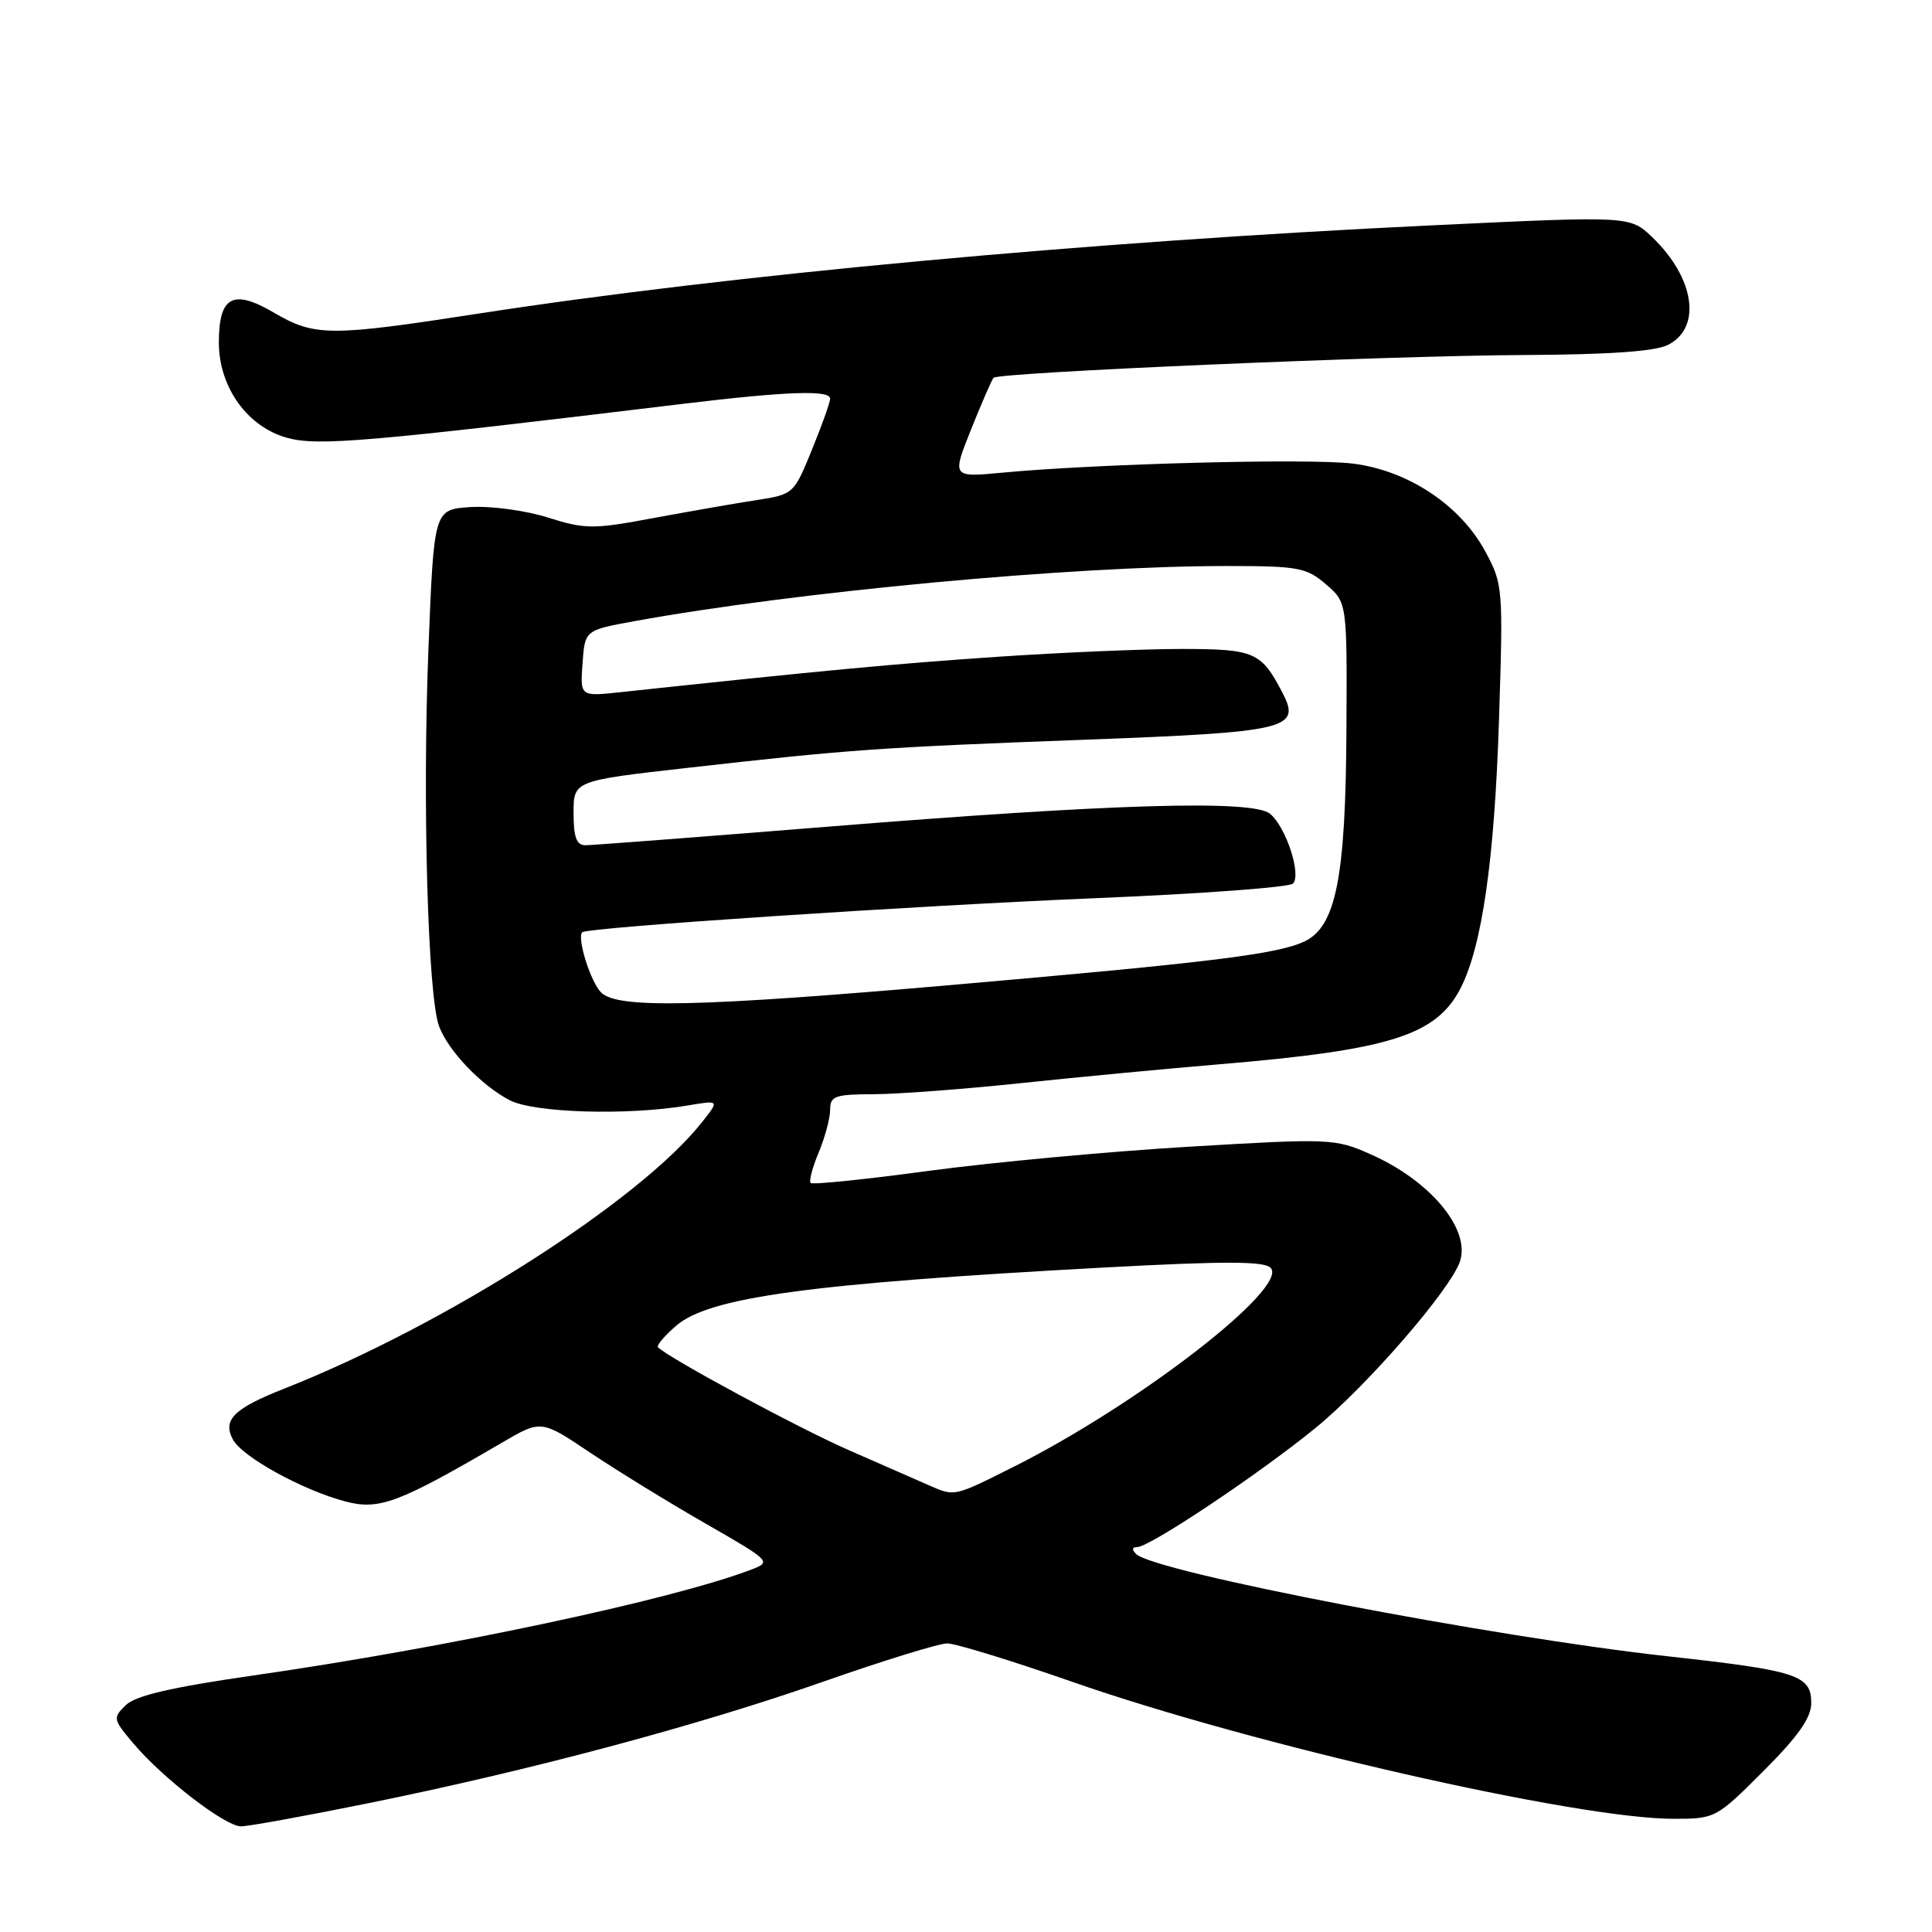 <?xml version="1.0" encoding="UTF-8" standalone="no"?>
<!DOCTYPE svg PUBLIC "-//W3C//DTD SVG 1.1//EN" "http://www.w3.org/Graphics/SVG/1.1/DTD/svg11.dtd" >
<svg xmlns="http://www.w3.org/2000/svg" xmlns:xlink="http://www.w3.org/1999/xlink" version="1.1" viewBox="0 0 256 256">
 <g >
 <path fill="currentColor"
d=" M 48.59 238.98 C 70.15 234.62 92.39 228.68 109.00 222.86 C 116.97 220.06 124.40 217.77 125.50 217.76 C 126.60 217.76 134.06 220.05 142.08 222.85 C 166.00 231.21 208.98 241.00 221.73 241.00 C 227.28 241.00 227.40 240.94 233.67 234.67 C 238.30 230.03 240.00 227.61 240.00 225.65 C 240.00 221.96 238.13 221.36 221.01 219.47 C 197.67 216.90 153.01 208.31 150.55 205.92 C 149.95 205.34 150.00 205.00 150.67 205.00 C 152.33 205.00 166.73 195.39 174.28 189.24 C 181.12 183.67 192.30 170.77 193.47 167.09 C 194.83 162.81 189.48 156.43 181.62 152.95 C 176.89 150.86 176.30 150.83 157.64 151.94 C 147.11 152.56 131.61 154.00 123.18 155.13 C 114.76 156.27 107.66 157.00 107.42 156.75 C 107.17 156.51 107.65 154.68 108.49 152.69 C 109.32 150.69 110.00 148.15 110.00 147.03 C 110.00 145.23 110.64 145.00 115.75 144.99 C 118.91 144.98 127.58 144.33 135.00 143.55 C 142.43 142.76 154.35 141.63 161.50 141.03 C 184.16 139.13 190.29 137.21 193.52 130.97 C 196.37 125.45 198.03 113.93 198.62 95.50 C 199.19 77.87 199.15 77.41 196.81 73.07 C 193.49 66.93 186.58 62.34 179.26 61.43 C 173.54 60.71 145.42 61.44 132.81 62.63 C 126.13 63.26 126.13 63.26 128.68 56.88 C 130.09 53.37 131.42 50.30 131.65 50.06 C 132.30 49.34 184.07 47.12 202.00 47.04 C 213.15 46.99 219.31 46.56 221.00 45.71 C 225.53 43.43 224.57 36.83 218.92 31.42 C 215.98 28.61 215.98 28.61 189.74 29.86 C 144.19 32.02 96.56 36.43 63.56 41.53 C 43.65 44.61 41.71 44.60 36.28 41.42 C 30.86 38.25 29.00 39.26 29.00 45.39 C 29.00 51.32 32.81 56.60 38.10 58.03 C 42.19 59.13 48.75 58.56 90.50 53.51 C 104.28 51.85 110.00 51.65 110.00 52.83 C 110.00 53.29 108.92 56.32 107.59 59.58 C 105.21 65.43 105.13 65.51 100.34 66.25 C 97.68 66.65 91.55 67.73 86.72 68.62 C 78.55 70.15 77.58 70.14 72.58 68.57 C 69.63 67.64 65.03 67.02 62.36 67.19 C 57.50 67.50 57.50 67.50 56.77 86.00 C 55.96 106.28 56.69 132.04 58.18 135.99 C 59.41 139.25 63.71 143.76 67.50 145.77 C 70.71 147.46 83.06 147.84 91.07 146.49 C 95.33 145.77 95.33 145.77 93.07 148.63 C 84.88 159.06 59.07 175.54 37.79 183.95 C 30.98 186.63 29.46 188.12 30.86 190.74 C 32.09 193.04 40.05 197.43 45.72 198.94 C 50.25 200.14 52.76 199.20 66.60 191.11 C 71.71 188.13 71.71 188.13 78.21 192.49 C 81.78 194.88 88.67 199.12 93.51 201.89 C 102.15 206.85 102.25 206.95 99.55 207.98 C 88.99 212.00 59.19 218.33 33.50 222.02 C 22.74 223.57 17.99 224.67 16.68 225.93 C 14.93 227.63 14.97 227.81 17.64 230.98 C 21.52 235.59 29.83 242.00 31.93 242.00 C 32.90 242.00 40.40 240.64 48.59 238.98 Z  M 123.00 196.77 C 121.62 196.17 116.90 194.10 112.51 192.17 C 105.85 189.26 88.64 179.98 87.19 178.52 C 86.96 178.29 88.04 177.01 89.59 175.67 C 94.01 171.87 107.27 170.07 146.36 167.95 C 162.21 167.10 167.50 167.10 168.36 167.99 C 170.88 170.57 150.86 186.07 134.27 194.38 C 126.31 198.37 126.54 198.32 123.00 196.77 Z  M 79.65 131.51 C 78.25 130.11 76.41 124.23 77.15 123.53 C 77.86 122.88 121.28 120.00 145.46 119.00 C 159.19 118.43 170.83 117.57 171.32 117.08 C 172.48 115.92 170.40 109.58 168.29 107.83 C 166.02 105.95 147.54 106.49 109.81 109.53 C 92.92 110.89 78.41 112.00 77.56 112.00 C 76.39 112.00 76.00 110.93 76.00 107.72 C 76.00 103.45 76.00 103.45 91.25 101.73 C 112.63 99.31 116.41 99.04 143.92 98.01 C 170.57 97.01 172.41 96.58 169.97 91.87 C 167.13 86.38 166.26 86.00 156.60 85.99 C 151.59 85.99 140.53 86.46 132.00 87.04 C 118.60 87.95 109.10 88.84 82.19 91.72 C 76.87 92.29 76.87 92.29 77.19 87.90 C 77.50 83.51 77.50 83.51 84.00 82.32 C 105.45 78.41 141.99 75.00 162.52 75.00 C 172.04 75.00 173.12 75.20 175.69 77.42 C 178.50 79.83 178.50 79.83 178.41 96.67 C 178.31 116.25 177.03 122.74 172.88 124.73 C 169.33 126.43 160.57 127.51 126.50 130.48 C 92.50 133.44 81.81 133.67 79.65 131.51 Z "/>
</g>
</svg>